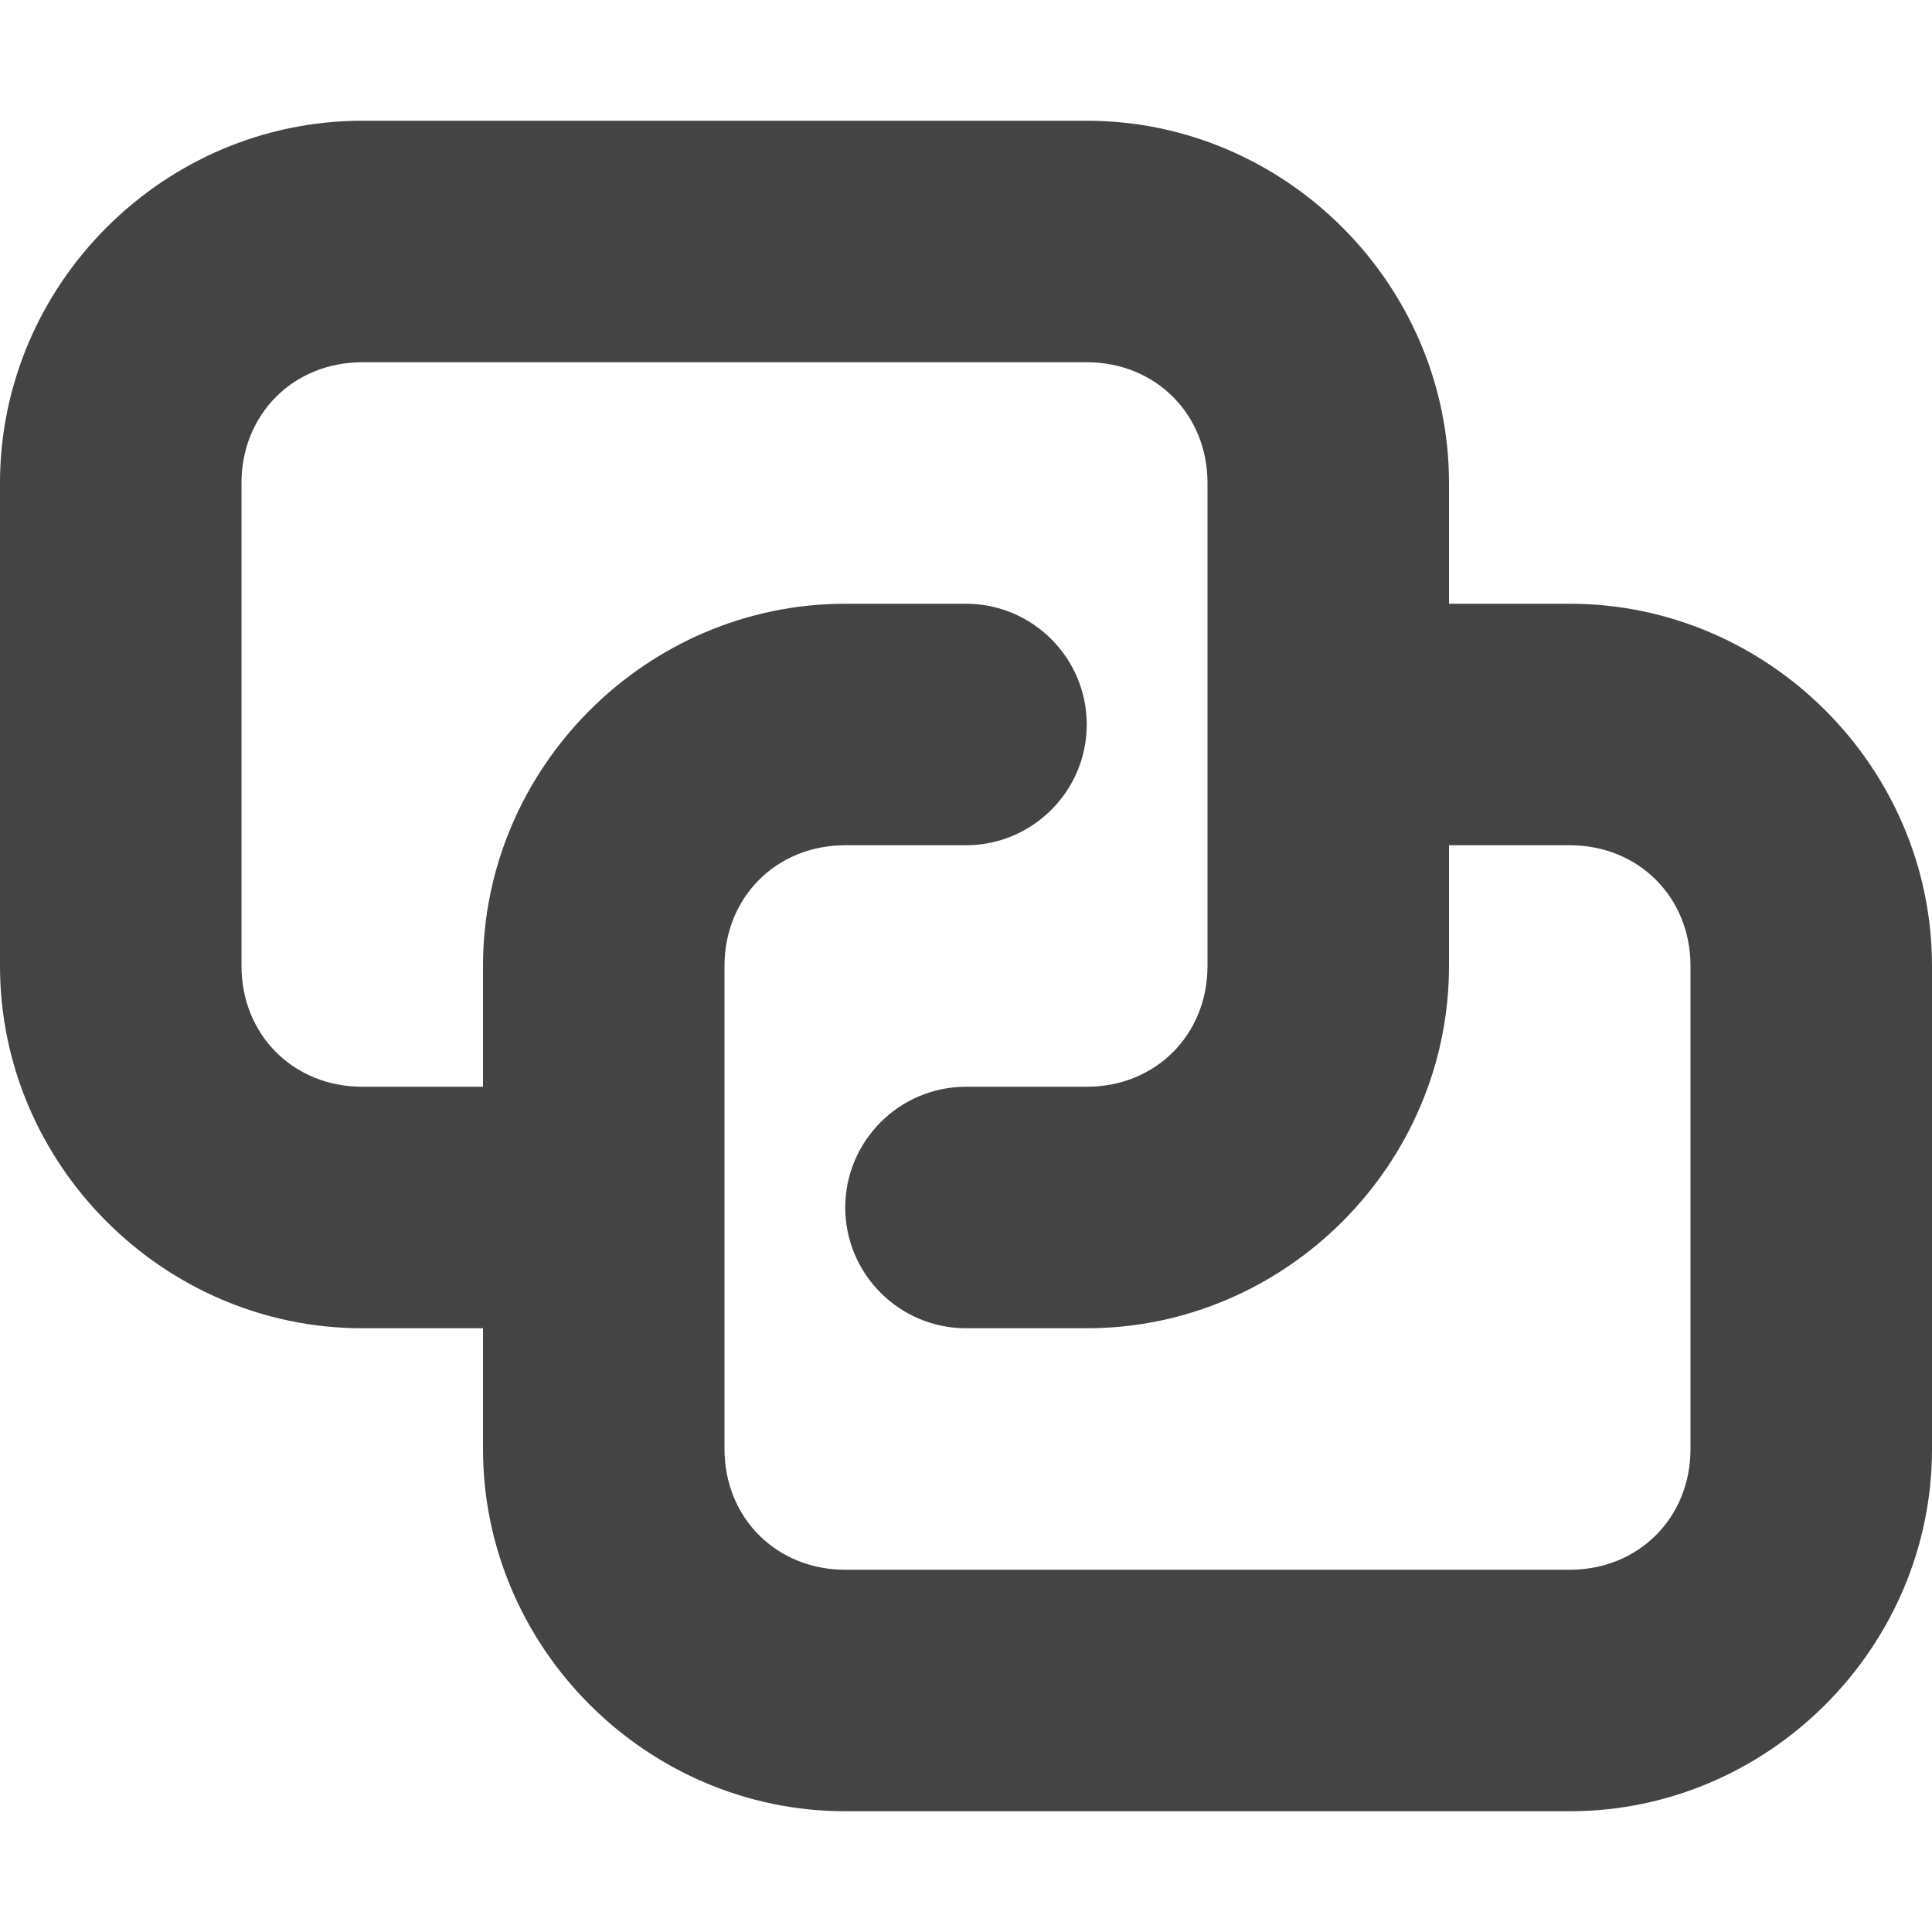 <?xml version="1.0" encoding="UTF-8" standalone="no"?>
<svg
   width="16"
   height="16"
   version="1.1"
   id="svg7"
   sodipodi:docname="network-wireless-hotspot.svg"
   xml:space="preserve"
   inkscape:version="1.2.1 (9c6d41e410, 2022-07-14)"
   xmlns:inkscape="http://www.inkscape.org/namespaces/inkscape"
   xmlns:sodipodi="http://sodipodi.sourceforge.net/DTD/sodipodi-0.dtd"
   xmlns="http://www.w3.org/2000/svg"
   xmlns:svg="http://www.w3.org/2000/svg"><sodipodi:namedview
     id="namedview9"
     pagecolor="#ffffff"
     bordercolor="#000000"
     borderopacity="0.25"
     inkscape:showpageshadow="2"
     inkscape:pageopacity="0.0"
     inkscape:pagecheckerboard="0"
     inkscape:deskcolor="#d1d1d1"
     showgrid="false"
     inkscape:zoom="23.268233"
     inkscape:cx="-6.7473968"
     inkscape:cy="14.4188"
     inkscape:current-layer="svg7" /><defs
     id="defs3"><style
       id="current-color-scheme"
       type="text/css">
   .ColorScheme-Text { color:#dfdfdf; } .ColorScheme-Highlight { color:#4285f4; }
  </style></defs><path
     d="m 3,1 c -1.645,0 -3,1.355 -3,3 v 4 C 0,9.645 1.355,11 3,11 h 1 v 1 c 0,1.645 1.355,3 3,3 h 6 c 1.645,0 3,-1.355 3,-3 V 8 c 0,-1.645 -1.355,-3 -3,-3 h -1 v -1 c 0,-1.645 -1.355,-3 -3,-3 z m 0,2 h 6 c 0.57,0 1,0.43 1,1 v 4 c 0,0.57 -0.43,1 -1,1 H 8 c -0.551,0 -1,0.449 -1,1 C 7,10.551 7.449,11 8,11 h 1 c 1.645,0 3,-1.355 3,-3 v -1 h 1 c 0.57,0 1,0.43 1,1 V 12 c 0,0.57 -0.43,1 -1,1 H 7 C 6.43,13 6,12.57 6,12 V 8 c 0,-0.57 0.43,-1 1,-1 h 1 c 0.551,0 1,-0.449 1,-1 0,-0.551 -0.449,-1 -1,-1 H 7 c -1.645,0 -3,1.355 -3,3 v 1 H 3 c -0.57,0 -1,-0.43 -1,-1 v -4 c 0,-0.57 0.43,-1 1,-1 z m 0,0"
     fill="#2e3436"
     id="path2"
     style="fill:#444444;fill-opacity:1" /></svg>
